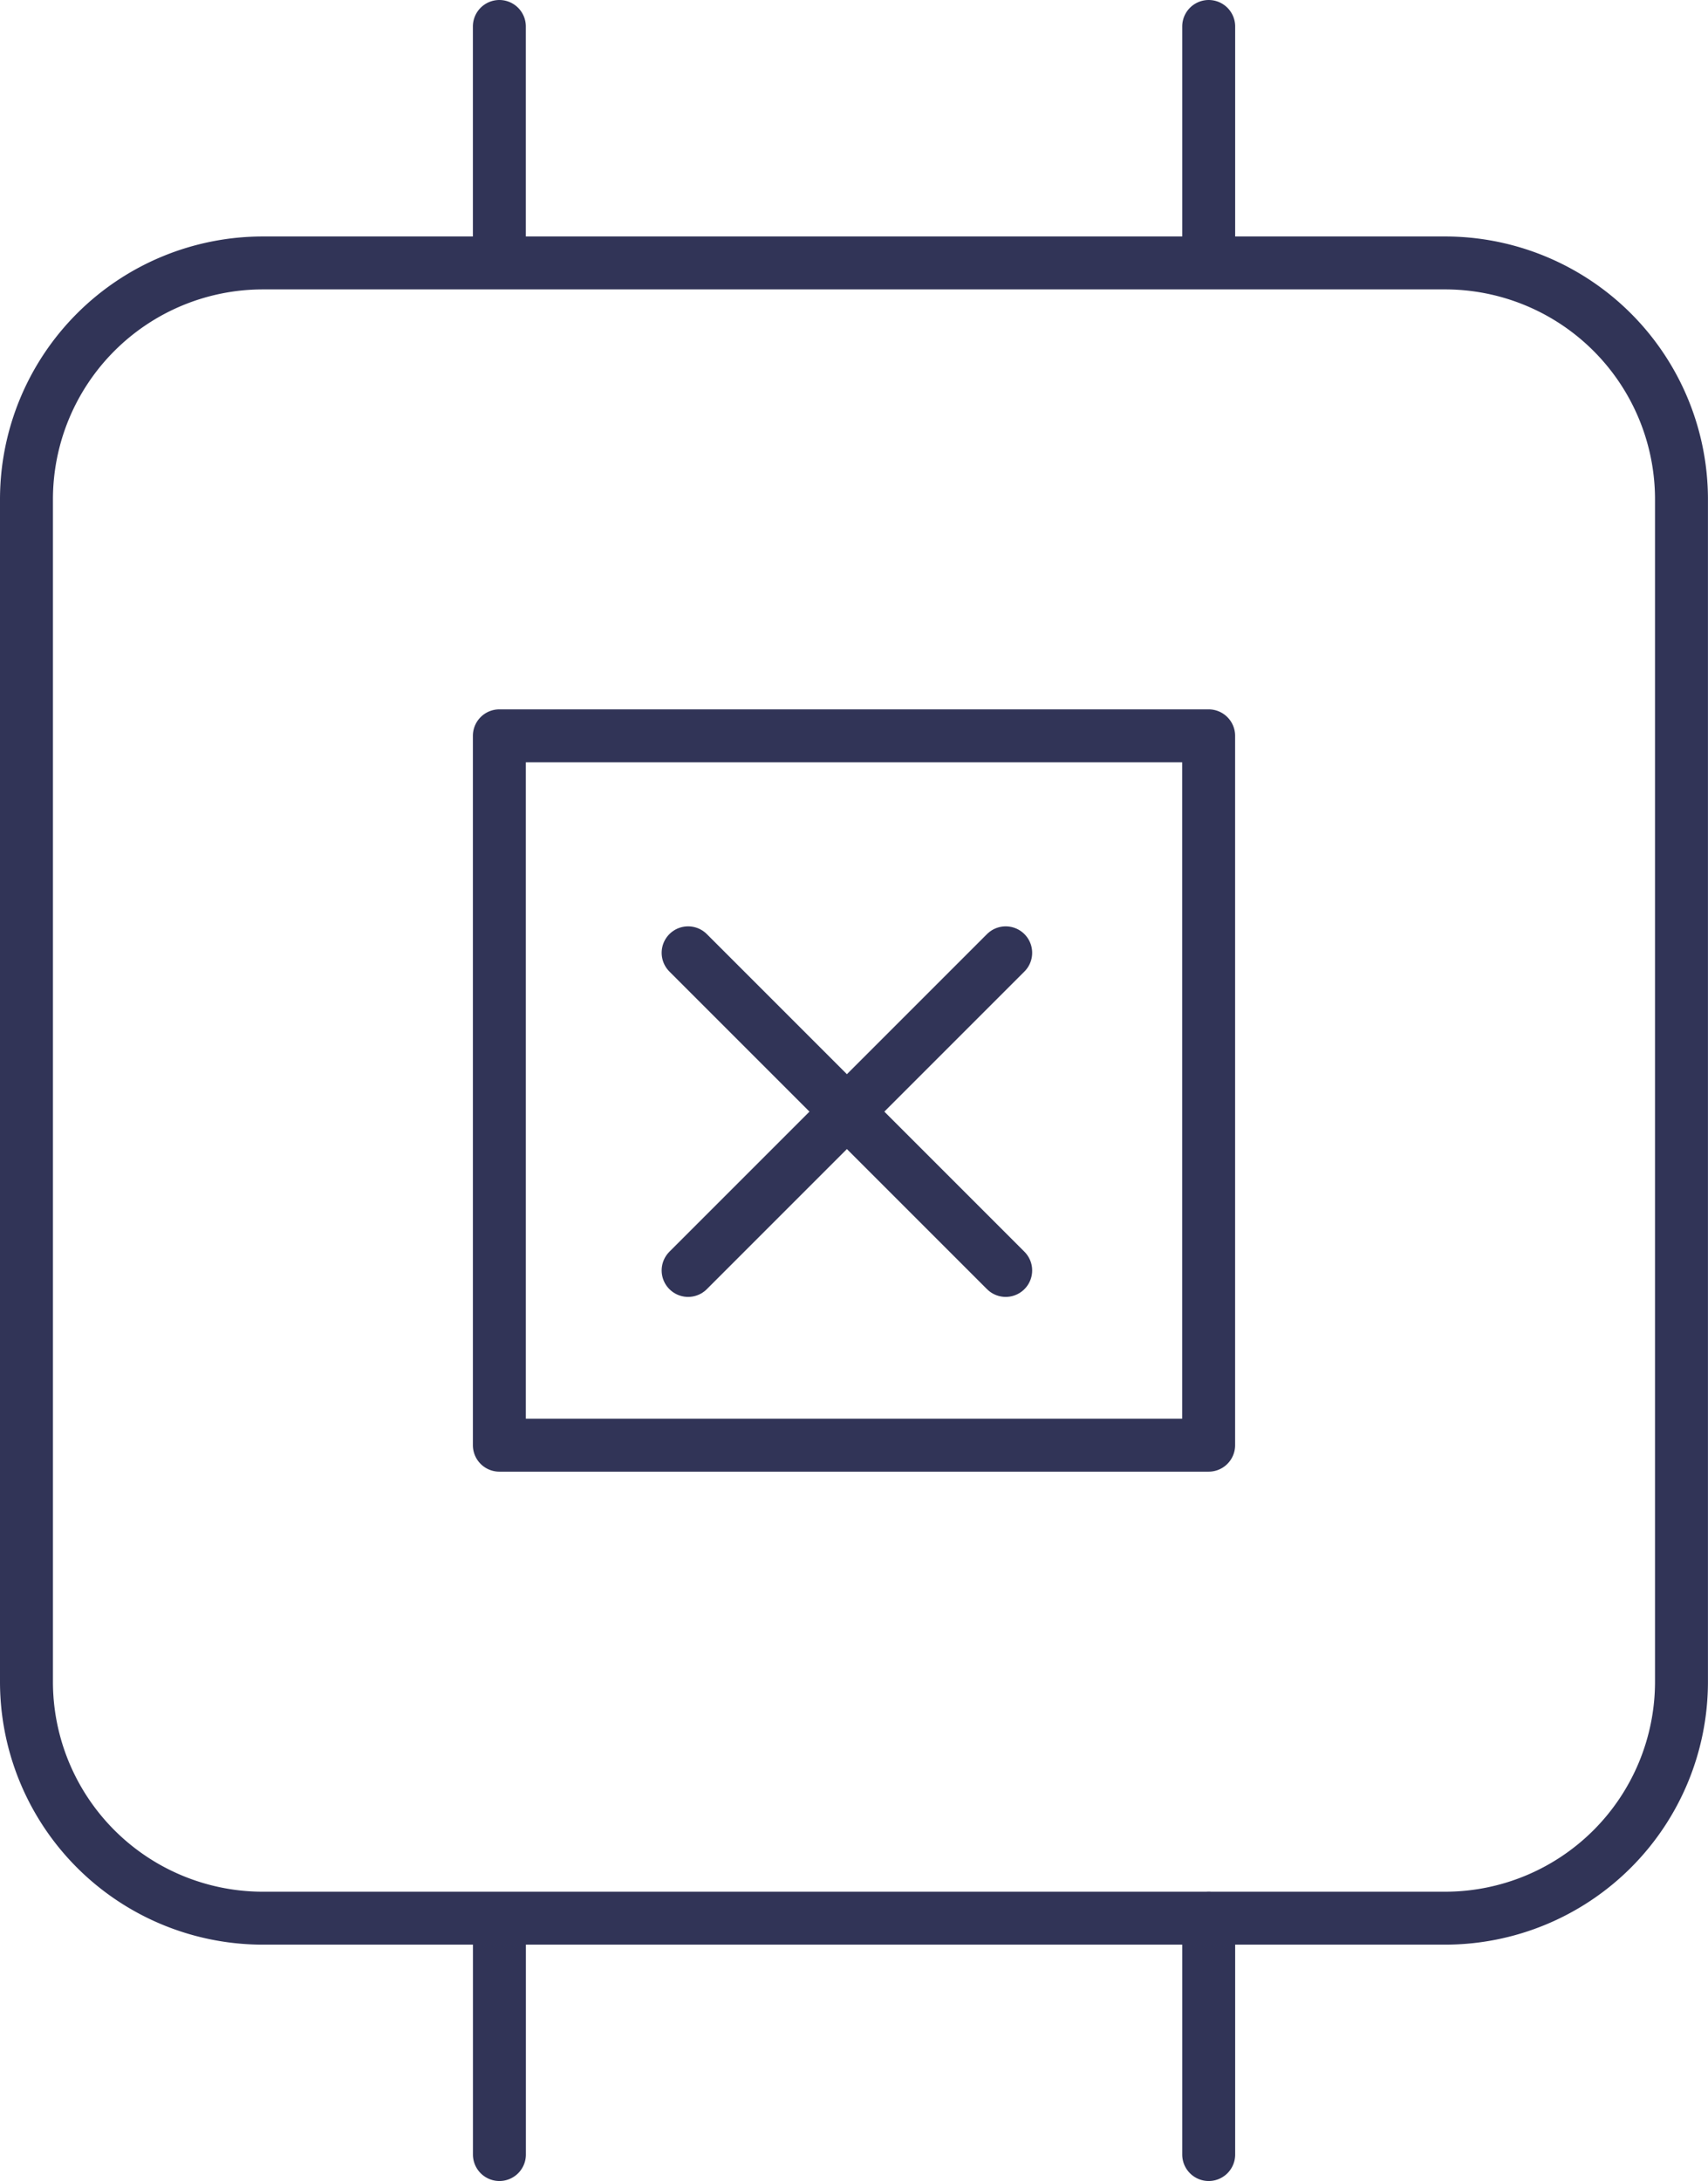 <svg xmlns="http://www.w3.org/2000/svg" width="32.268" height="41.202" viewBox="0 0 32.268 41.202">
  <g id="nofail" transform="translate(4051 3046)">
    <g id="Group_10904" data-name="Group 10904">
      <path id="download" d="M13.934,3V7.467M27.335,3V7.467m-13.4,31.268V43.2m13.4-4.467V43.2m-13.4-26.8h0M18.4,29.8h8.934M9.467,38.735H31.8a4.467,4.467,0,0,0,4.467-4.467V11.934A4.467,4.467,0,0,0,31.8,7.467H9.467A4.467,4.467,0,0,0,5,11.934V34.268A4.467,4.467,0,0,0,9.467,38.735ZM13.934,16.4h13.4V29.8h-13.4Z" transform="translate(-4055.5 -3048.5)" fill="none" stroke="#313457" stroke-linecap="round" stroke-linejoin="round" stroke-width="1"/>
      <g id="Group_10903" data-name="Group 10903" transform="translate(1.166 1.166)">
        <line id="Line_444" data-name="Line 444" y1="6" x2="6" transform="translate(-4039.166 -3029.167)" fill="none" stroke="#313457" stroke-linecap="round" stroke-width="1"/>
        <line id="Line_445" data-name="Line 445" x1="6" y1="6" transform="translate(-4039.166 -3029.167)" fill="none" stroke="#313457" stroke-linecap="round" stroke-width="1"/>
      </g>
    </g>
  </g>
</svg>
